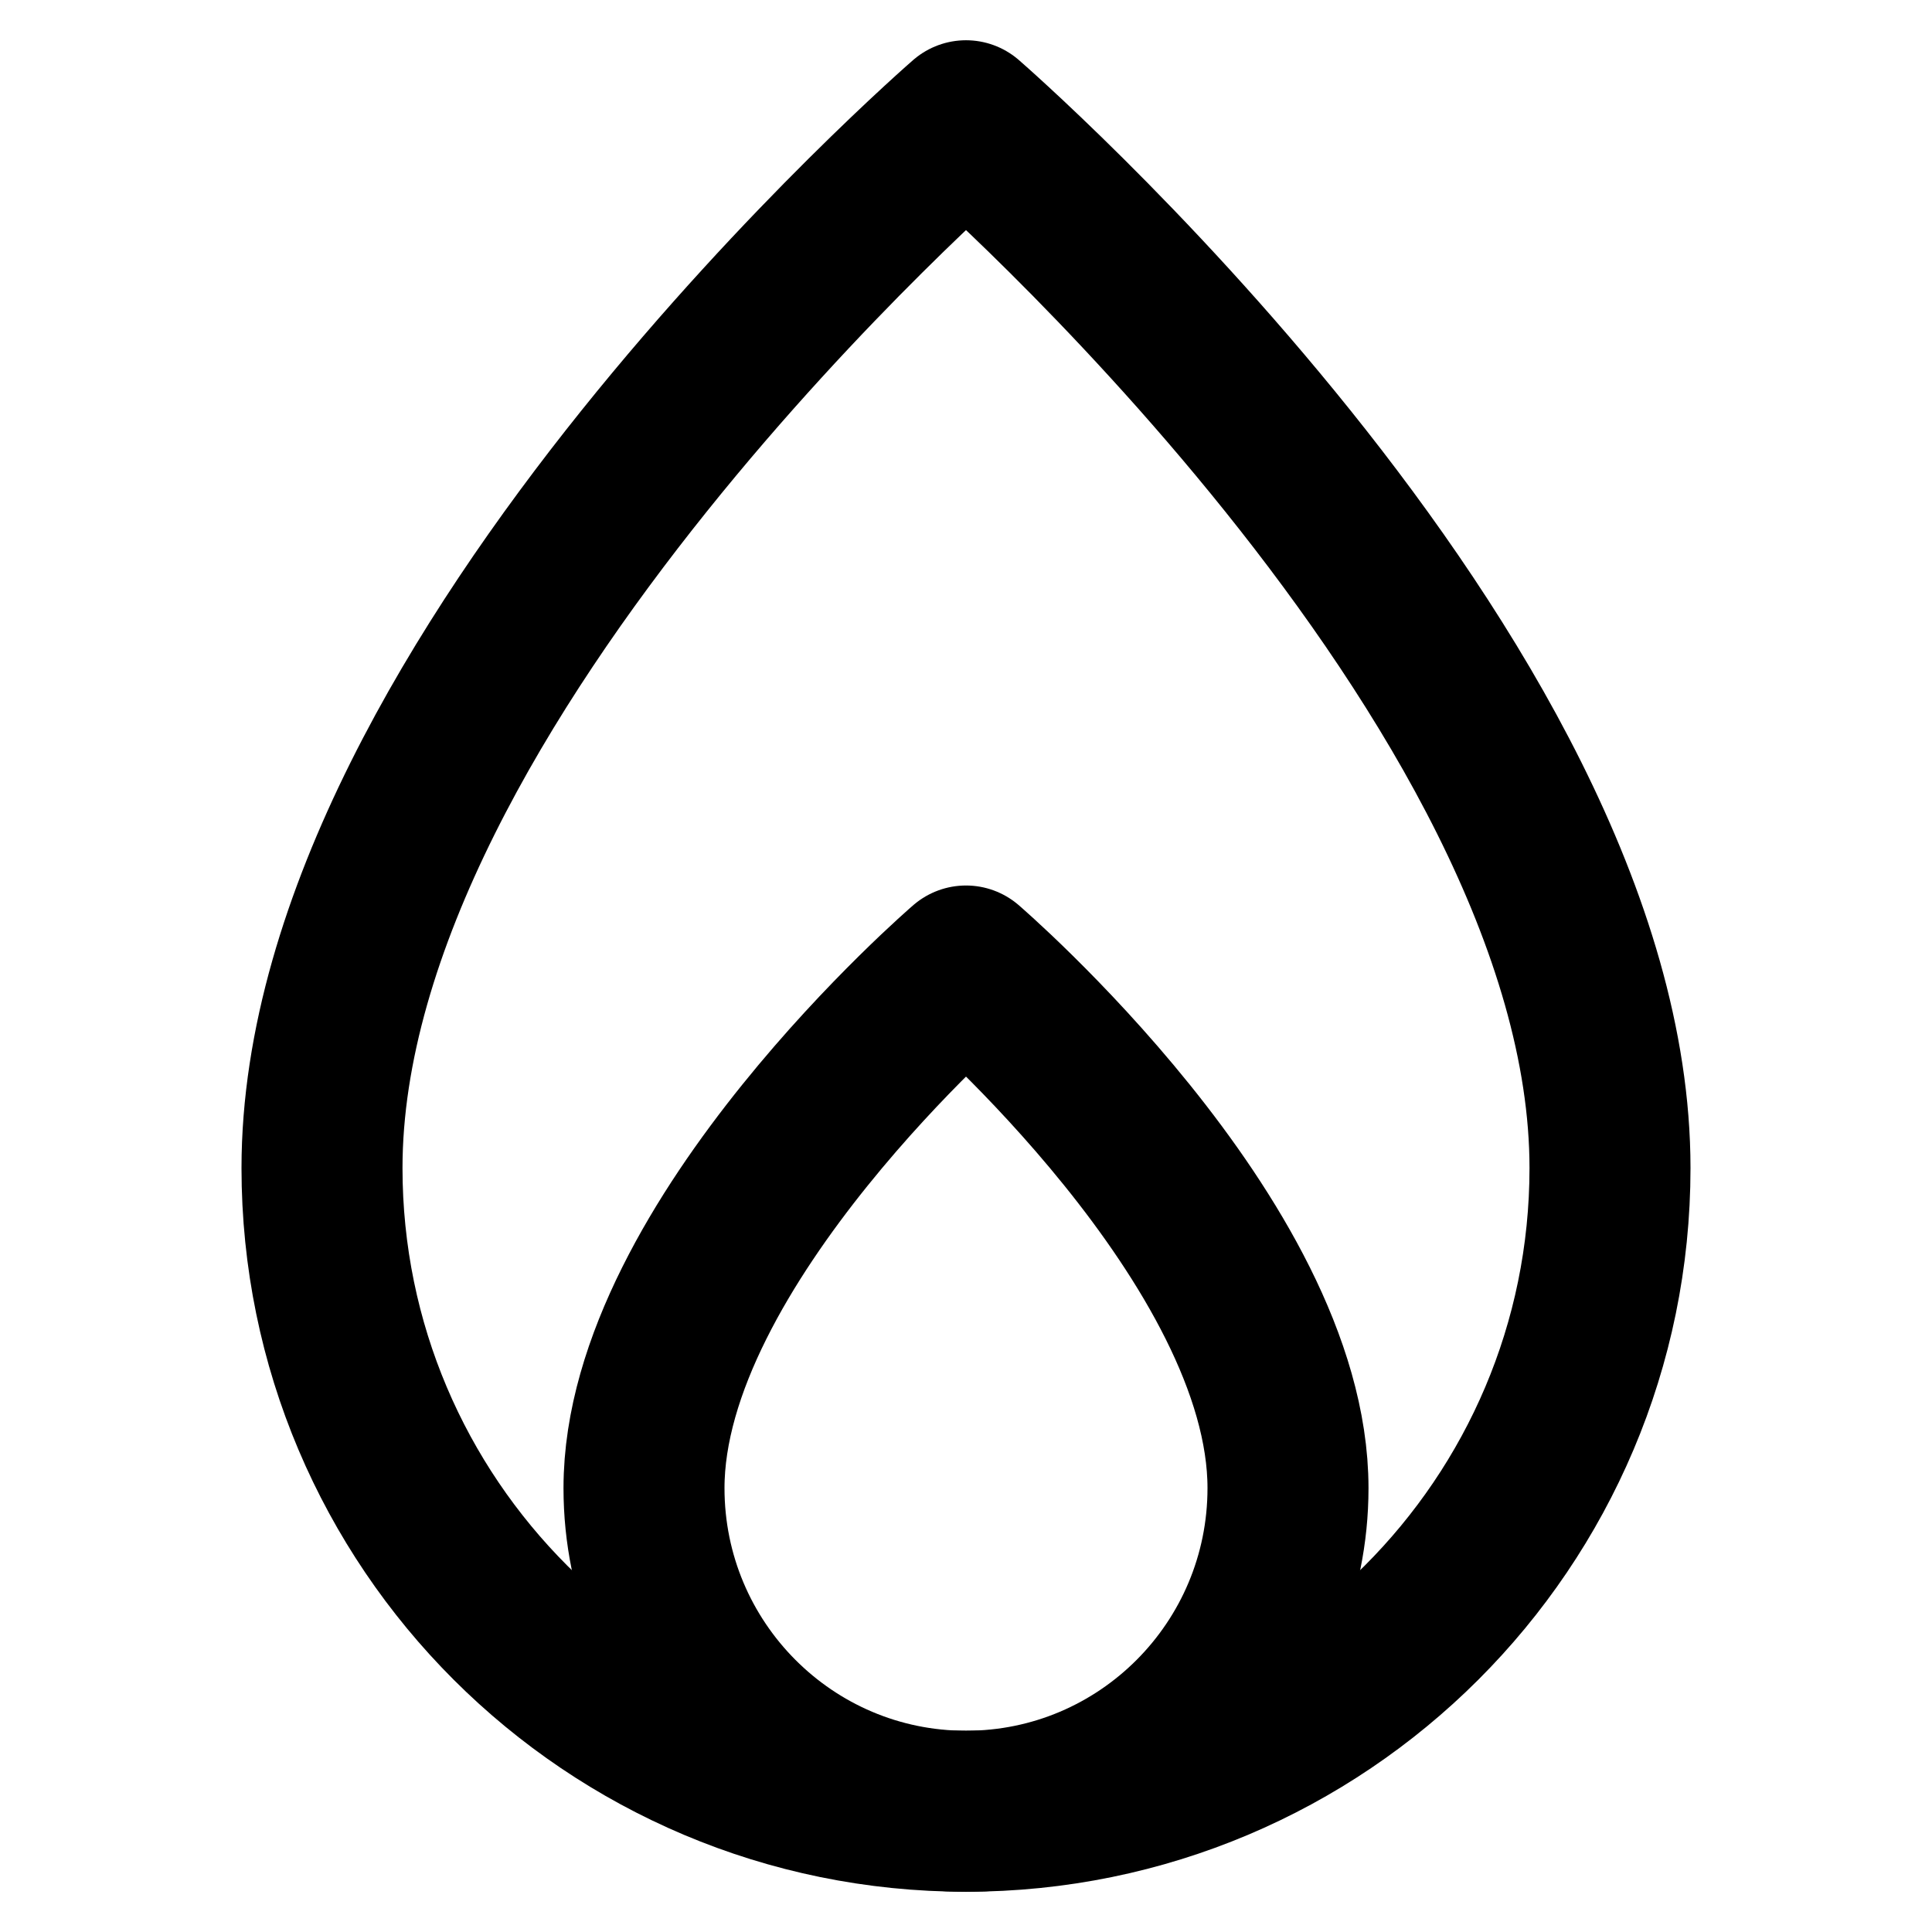 <svg xmlns="http://www.w3.org/2000/svg" viewBox="0 0 12 12"><g fill="currentColor" class="nc-icon-wrapper"><path d="m6,11.25c1.105,0,2-.898,2-2.007,0-1.524-2-3.243-2-3.243,0,0-2,1.72-2,3.243,0,1.108.895,2.007,2,2.007Z" fill="none" stroke="currentColor" stroke-linecap="round" stroke-linejoin="round" stroke-width="1" data-color="color-2"></path><path d="m6,11.25c2.209,0,4-1.789,4-3.995C10,4.22,6,.75,6,.75c0,0-4,3.47-4,6.505,0,2.206,1.791,3.995,4,3.995Z" fill="none" stroke="currentColor" stroke-linecap="round" stroke-linejoin="round" stroke-width="1"></path></g></svg>